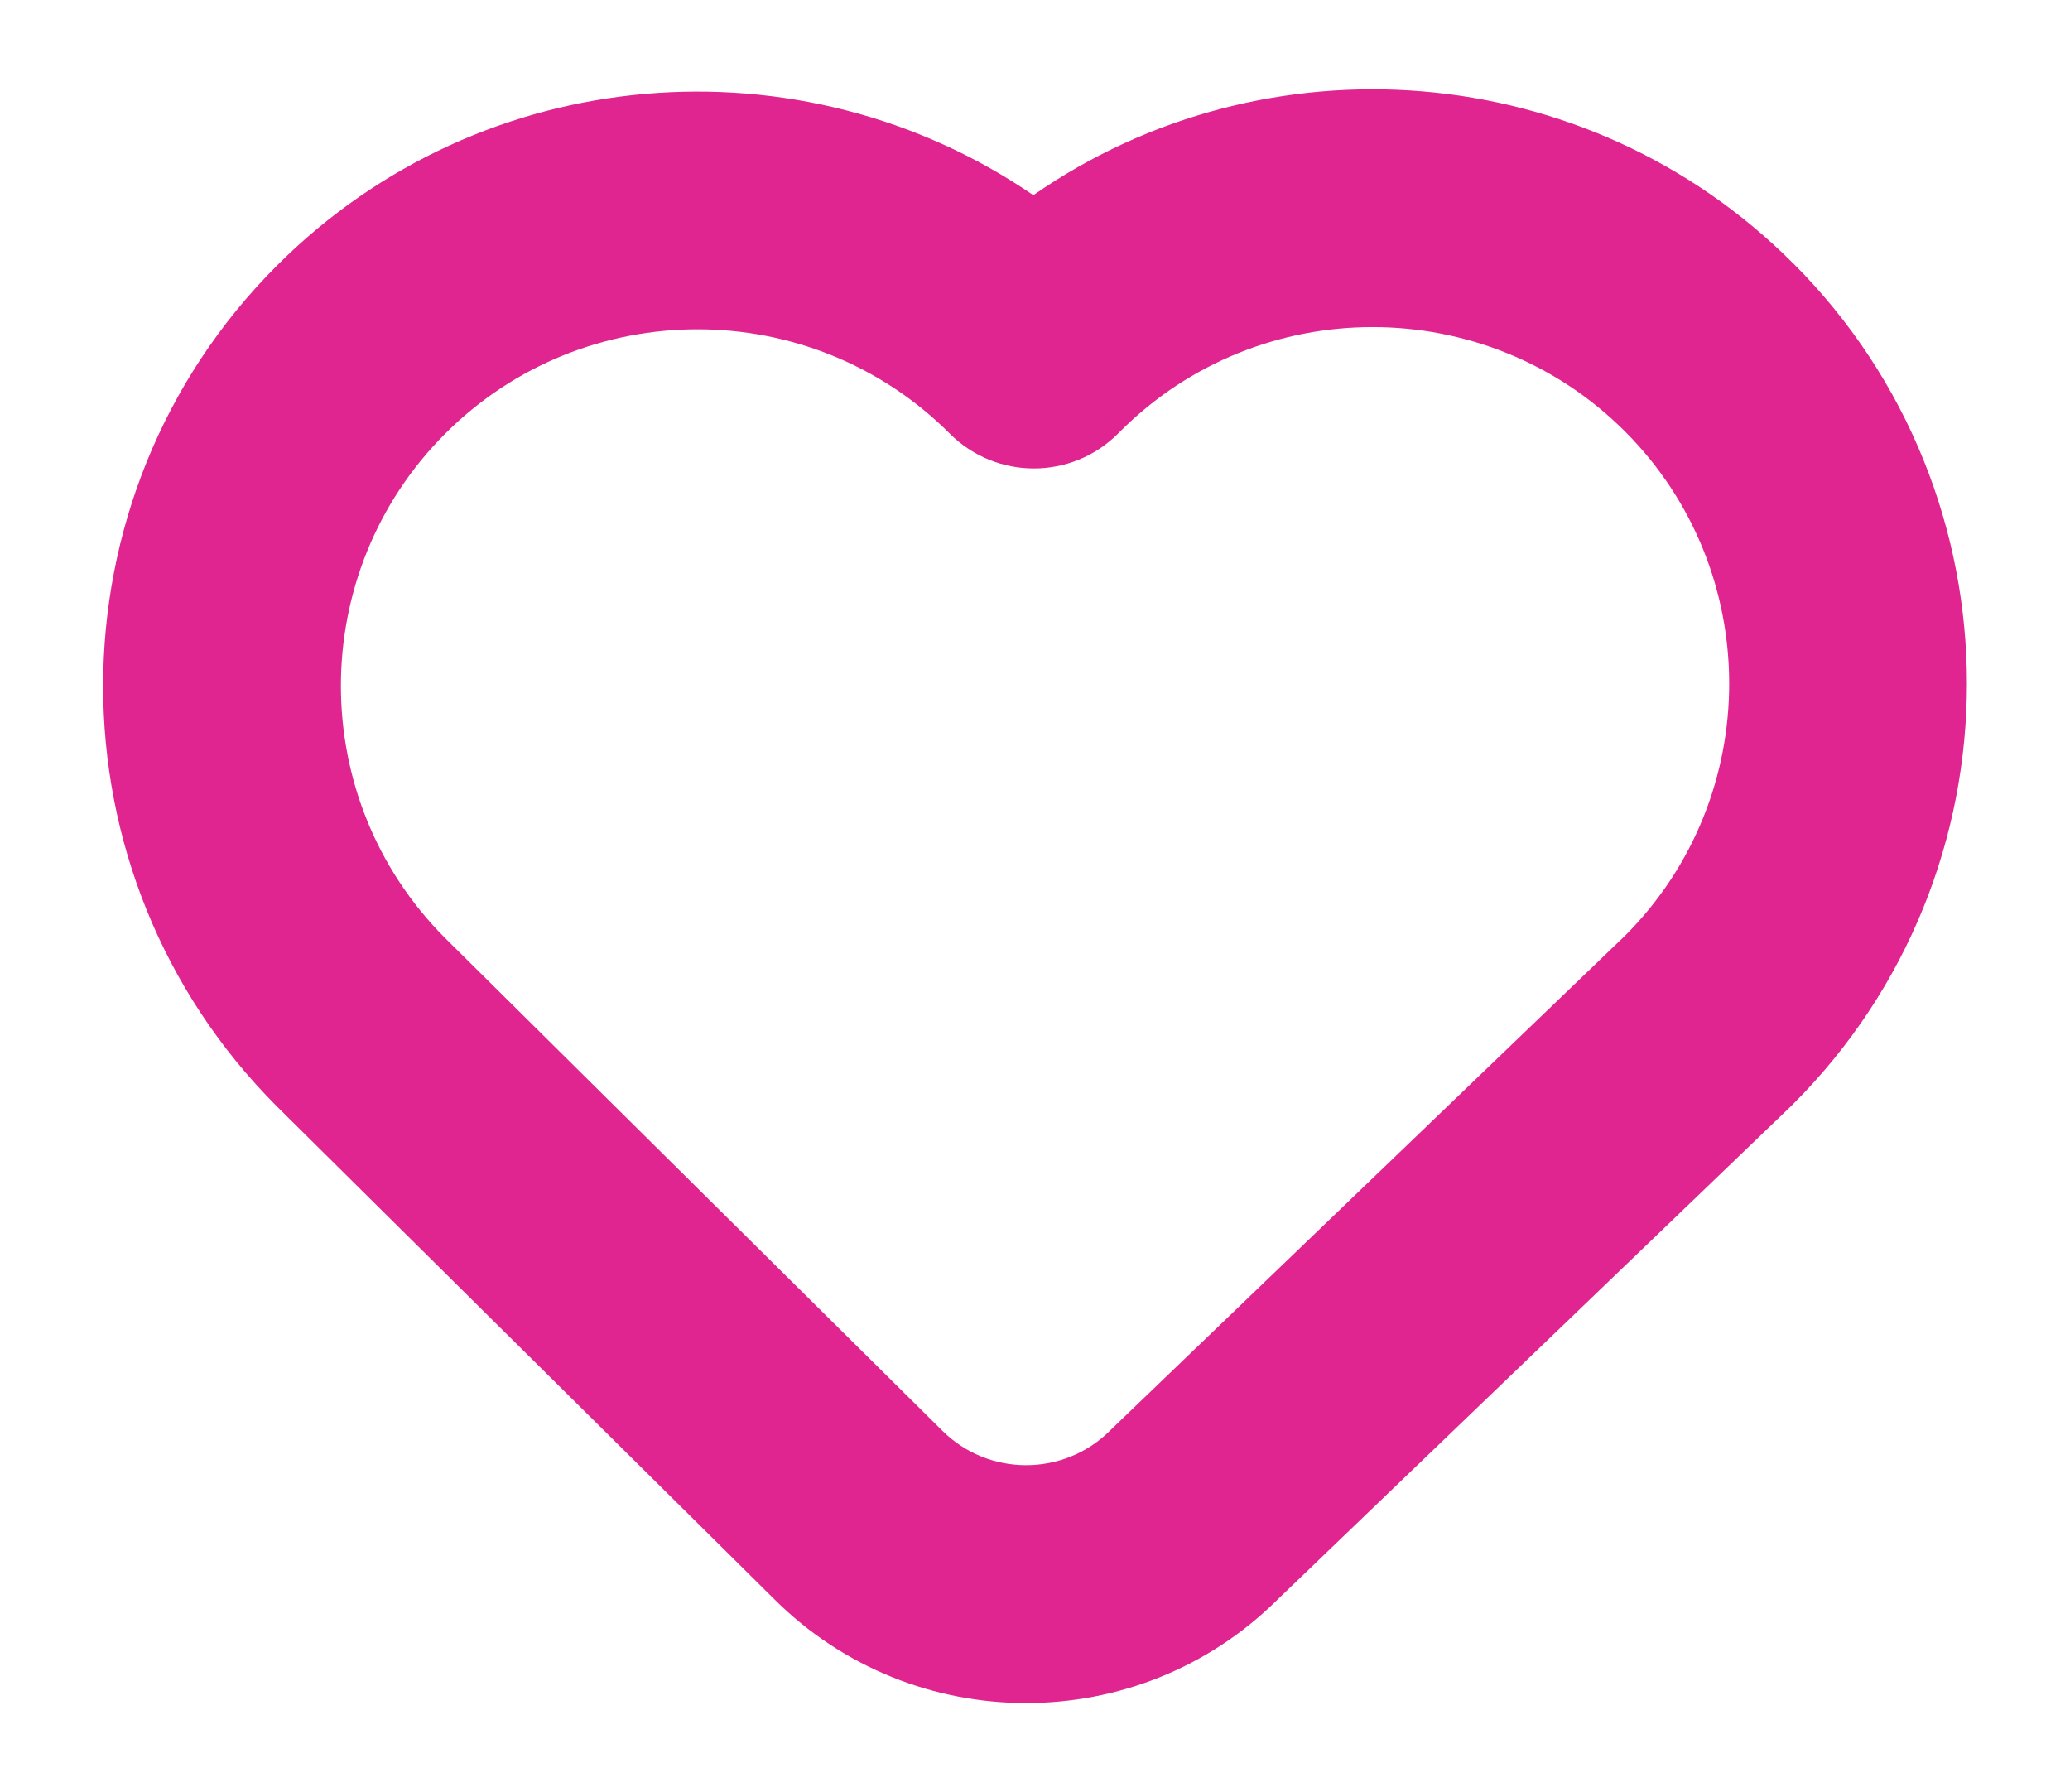 <?xml version="1.0" encoding="UTF-8"?>
<svg id="Layer_1" xmlns="http://www.w3.org/2000/svg" version="1.1" viewBox="0 0 404.63 350.31">
  <!-- Generator: Adobe Illustrator 29.6.0, SVG Export Plug-In . SVG Version: 2.1.1 Build 207)  -->
  <defs>
    <style>
      .st0 {
        fill: #e02490;
      }
    </style>
  </defs>
  <path class="st0" d="M350.49,51.43c45.32,45.32,45.32,119.06,0,164.38-.11.11-.22.22-.33.33l-100.45,96.51c-27.19,27-71.27,26.95-98.41-.14l-97.07-96.16-.08-.08c-45.32-45.32-45.32-119.06,0-164.38C94.3,11.74,156.75,7.16,201.99,38.15c45.29-31.48,108.15-27.05,148.49,13.29h.01ZM317.77,182.77c27.04-27.2,26.99-71.33-.15-98.47s-71.43-27.19-98.63,0l-.45.45c-9.08,9.08-23.8,9.08-32.88,0-27.19-27.19-71.43-27.19-98.63,0-27.18,27.18-27.19,71.4-.03,98.59l97.06,96.16.08.08c9.06,9.06,23.81,9.06,32.88,0,.11-.11.22-.22.33-.33l100.42-96.48h0Z"/>
</svg>